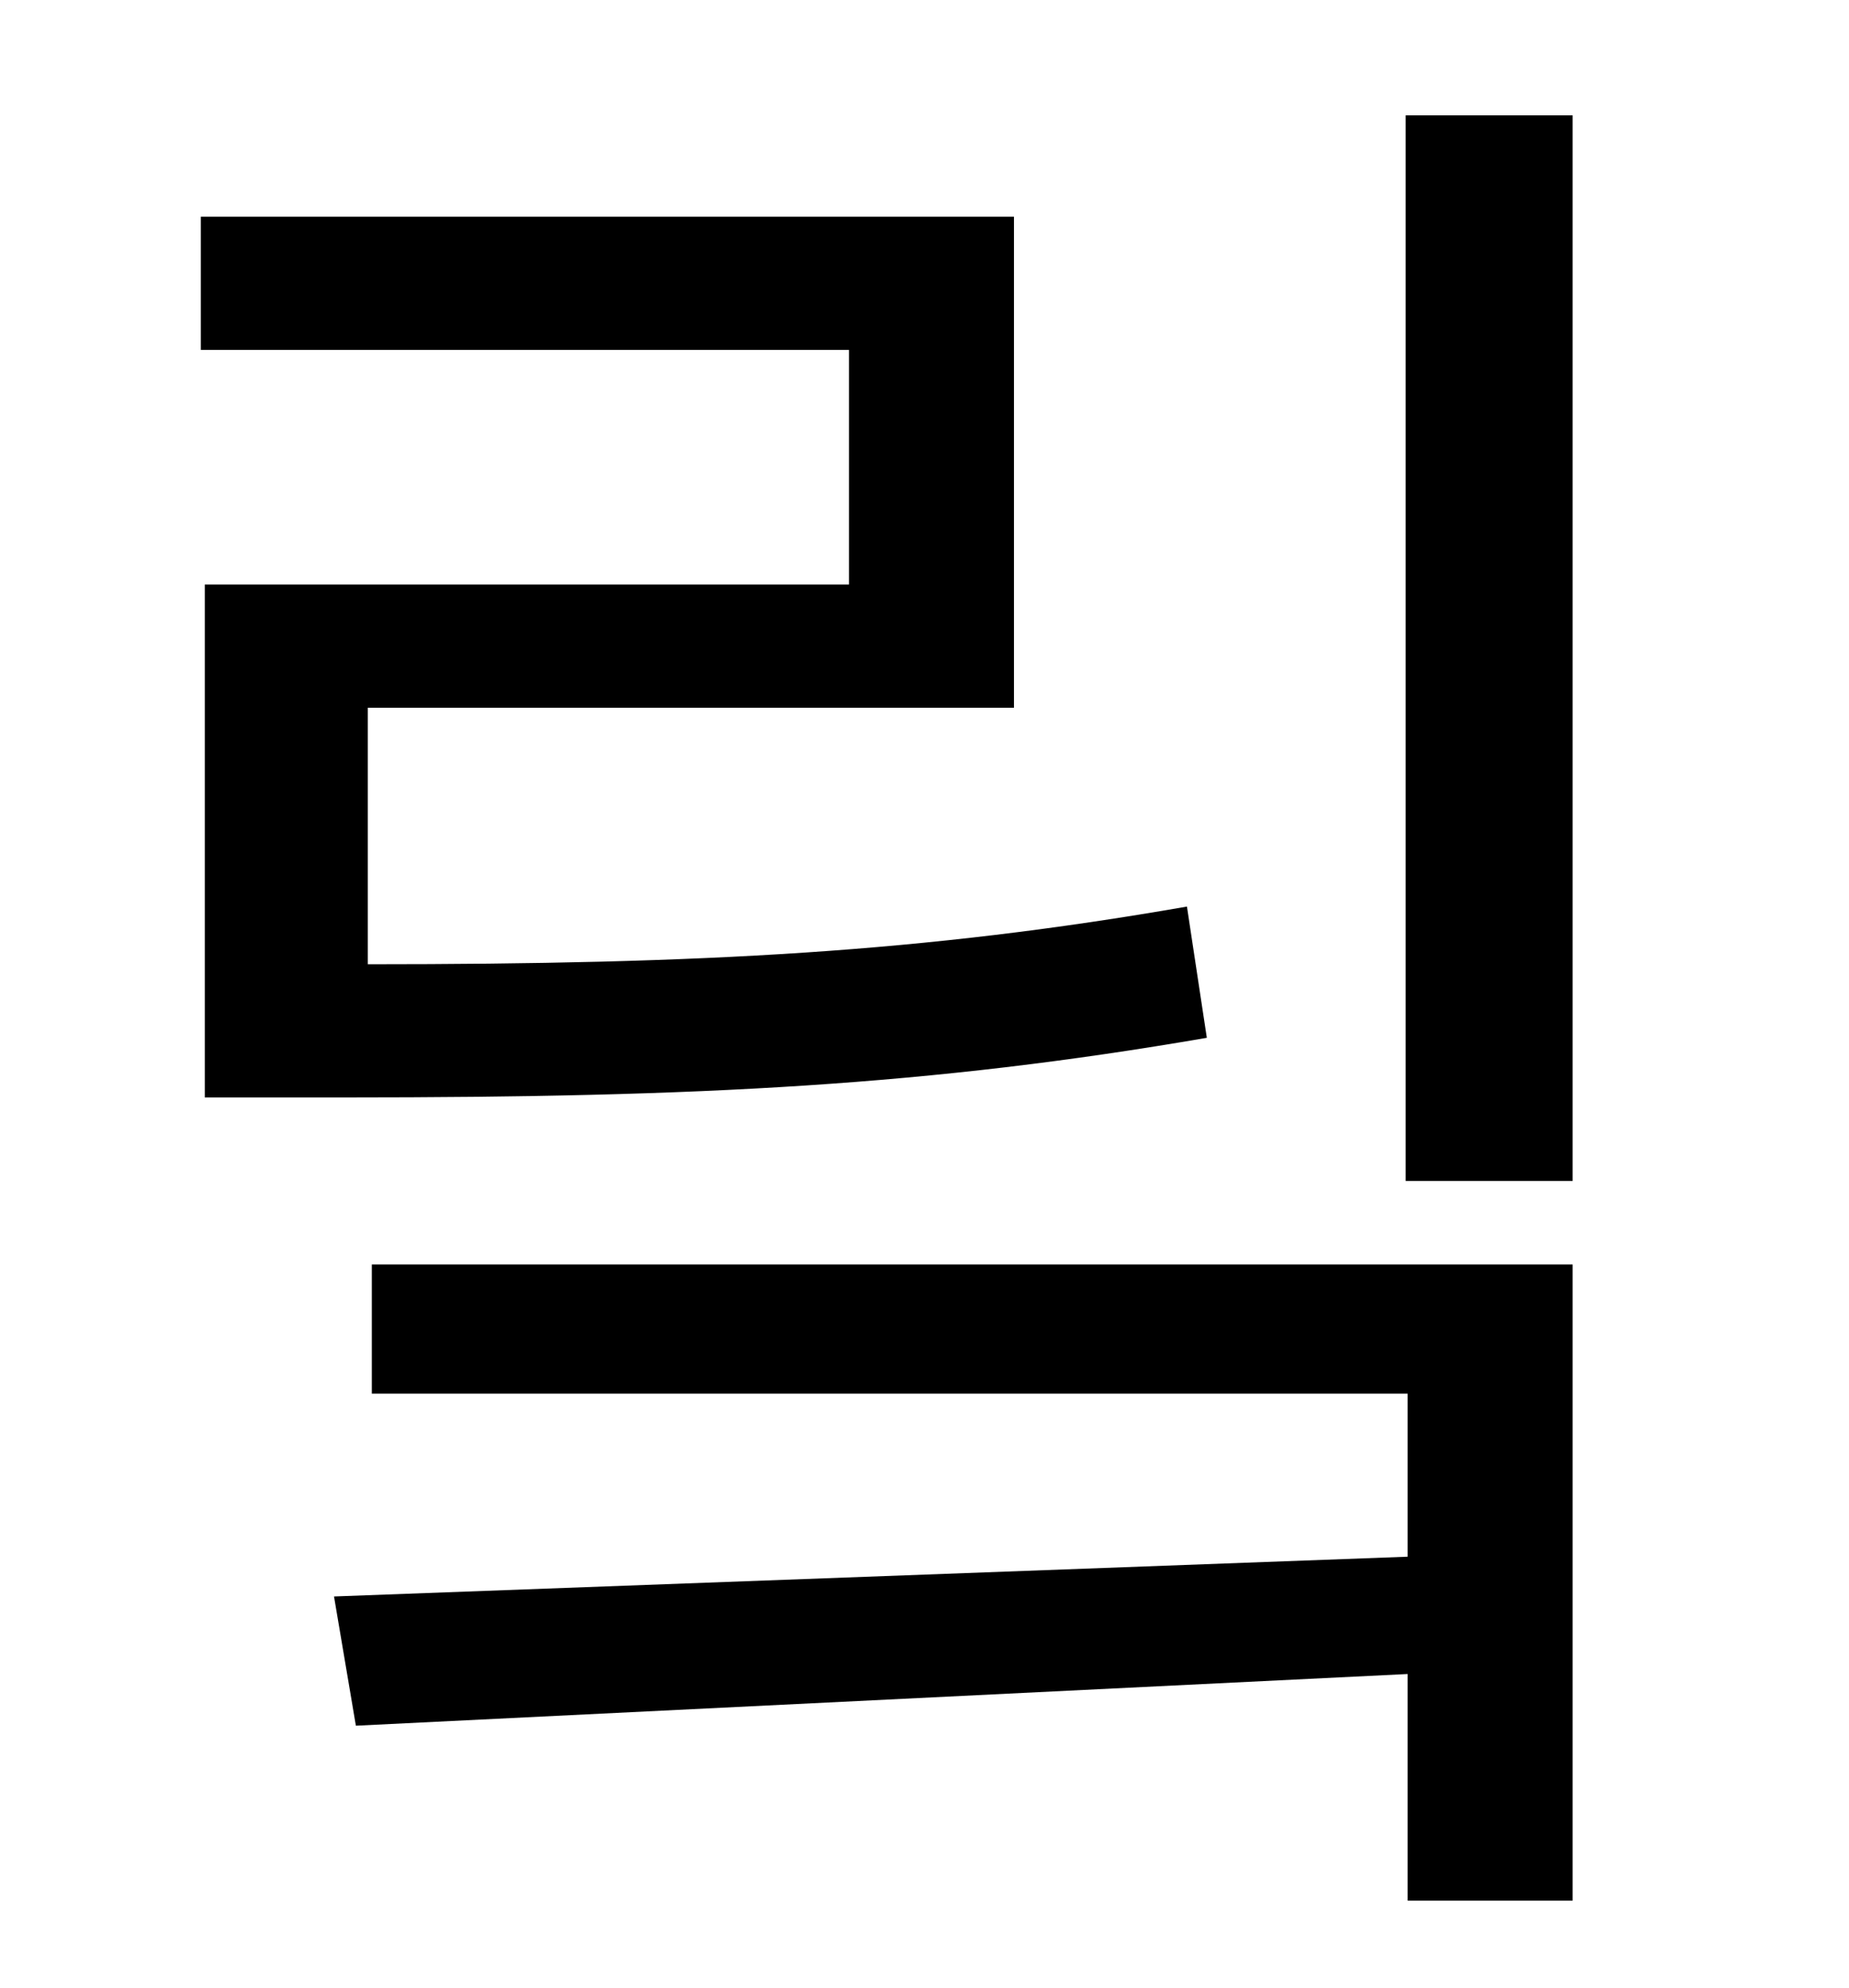 <?xml version="1.0" standalone="no"?>
<!DOCTYPE svg PUBLIC "-//W3C//DTD SVG 1.1//EN" "http://www.w3.org/Graphics/SVG/1.1/DTD/svg11.dtd" >
<svg xmlns="http://www.w3.org/2000/svg" xmlns:xlink="http://www.w3.org/1999/xlink" version="1.1" viewBox="-10 0 930 1000">
   <path fill="currentColor"
d="M93 294h324v-118h-326v-67h409v247h-325v129c169 0 280 -6 412 -29l10 66c-139 24 -255 30 -433 30h-71v-258zM177 701v-65h604v320h-83v-114l-529 26l-11 -65l540 -20v-82h-521zM697 58h84v536h-84v-536z" />
</svg>
